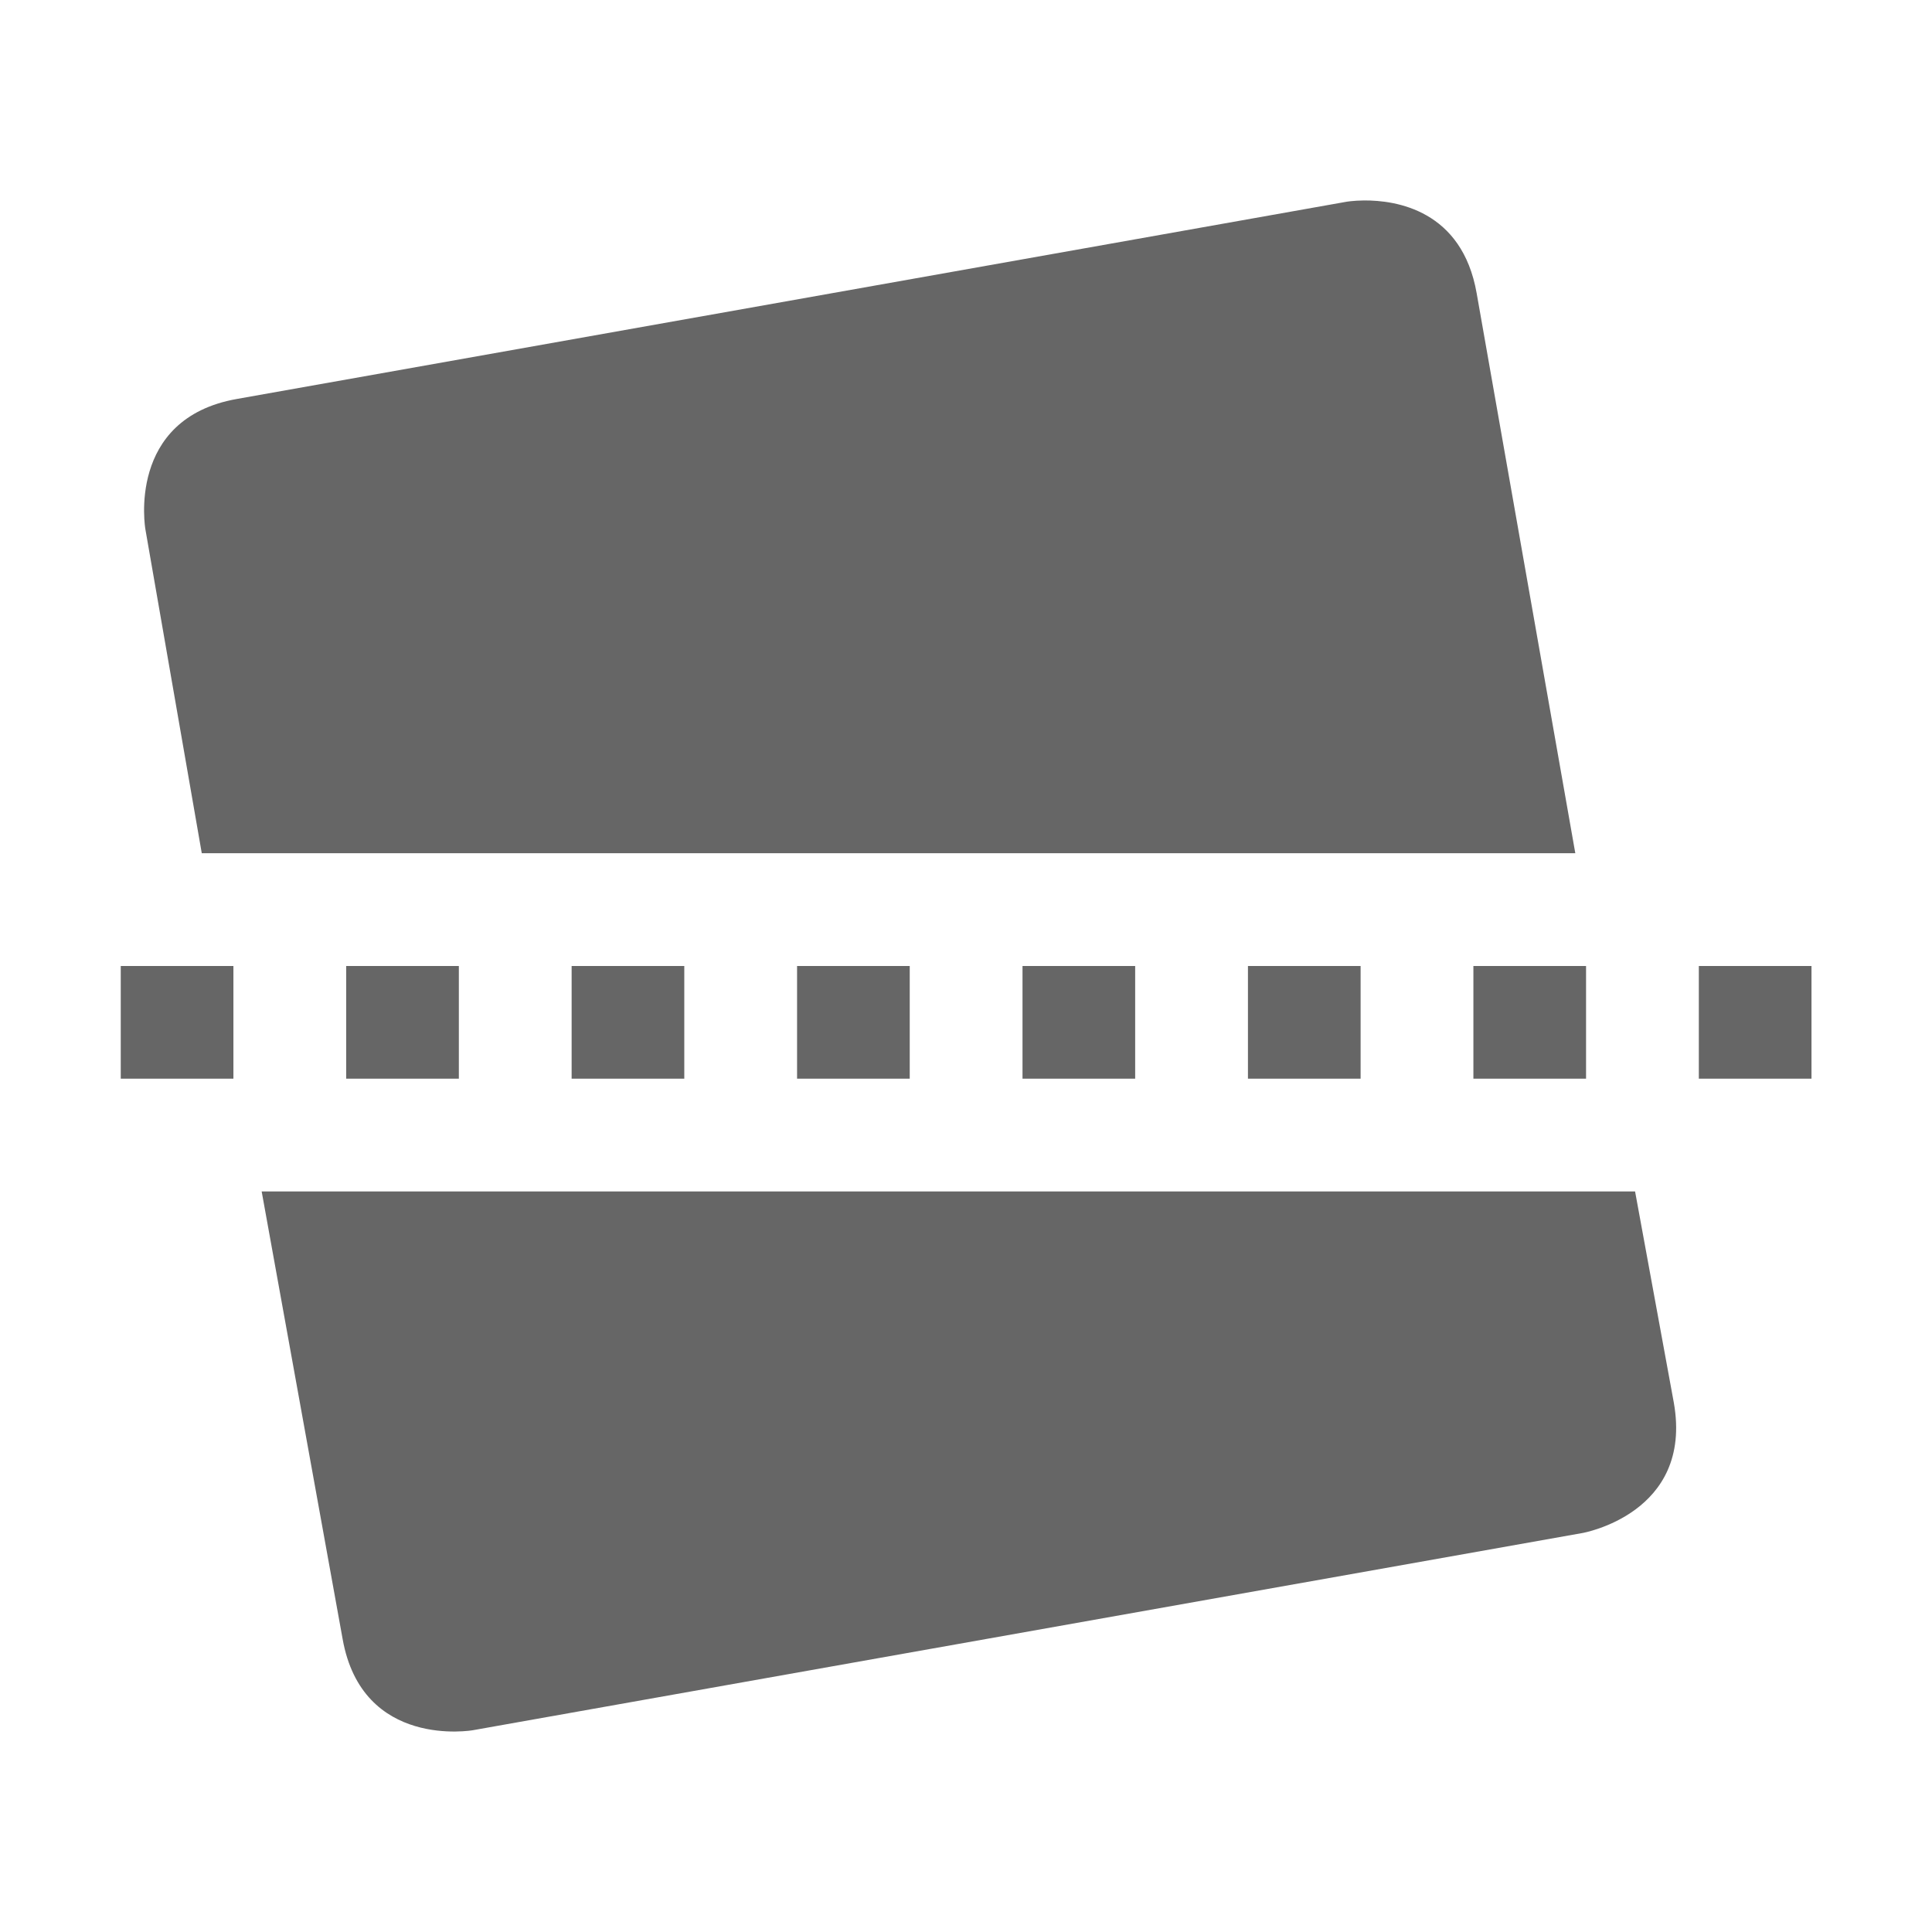 <?xml version="1.0" encoding="UTF-8" standalone="no"?>
<svg
   xmlns:dc="http://purl.org/dc/elements/1.1/"
   xmlns:cc="http://creativecommons.org/ns#"
   xmlns:rdf="http://www.w3.org/1999/02/22-rdf-syntax-ns#"
   xmlns:svg="http://www.w3.org/2000/svg"
   xmlns="http://www.w3.org/2000/svg"
   xmlns:sodipodi="http://sodipodi.sourceforge.net/DTD/sodipodi-0.dtd"
   xmlns:inkscape="http://www.inkscape.org/namespaces/inkscape"
   viewBox="0 0 16 16"
   id="svg2"
   version="1.1"
   inkscape:version="0.91 r13725"
   sodipodi:docname="object-straighten-symbolic.svg">
  <sodipodi:namedview
     pagecolor="#ffffff"
     bordercolor="#666666"
     borderopacity="1"
     objecttolerance="10"
     gridtolerance="10"
     guidetolerance="10"
     inkscape:pageopacity="0"
     inkscape:pageshadow="2"
     inkscape:window-width="640"
     inkscape:window-height="480"
     id="namedview8"
     showgrid="false"
     inkscape:zoom="39.8125"
     inkscape:cx="3.5290424"
     inkscape:cy="8"
     inkscape:current-layer="svg2" />
  <defs
     id="defs3051">
    <style
       type="text/css"
       id="current-color-scheme">
      .ColorScheme-Text {
        color:#666666;
      }
      </style>
  </defs>
  <path
     style="color:#666666;fill:currentColor;fill-opacity:1;stroke:none"
     class="ColorScheme-Text"
     d="M 11.296,1.66 C 11.207,1.661 11.15,1.671 11.15,1.671 L 1.962,3.304 C 1.043,3.466 1.204,4.383 1.204,4.383 l 0.467,2.683 11.375,0 -0.817,-4.638 C 12.108,1.74 11.561,1.658 11.296,1.66 Z M 1,8 l 0,0.933 0.933,0 0,-0.933 -0.933,0 z m 1.867,0 0,0.933 0.933,0 0,-0.933 -0.933,0 z m 1.867,0 0,0.933 0.933,0 0,-0.933 -0.933,0 z m 1.867,0 0,0.933 0.933,0 0,-0.933 -0.933,0 z m 1.867,0 0,0.933 0.933,0 0,-0.933 -0.933,0 z m 1.867,0 0,0.933 0.933,0 0,-0.933 -0.933,0 z m 1.867,0 0,0.933 0.933,0 0,-0.933 -0.933,0 z m 1.867,0 0,0.933 0.933,0 0,-0.933 -0.933,0 z M 2.167,9.867 2.837,13.571 c 0.162,0.919 1.079,0.758 1.079,0.758 L 13.104,12.696 c 0,0 0.92,-0.16 0.758,-1.079 l -0.321,-1.75 -11.375,0 z"
     id="path6"
     inkscape:connector-curvature="0" />
</svg>
